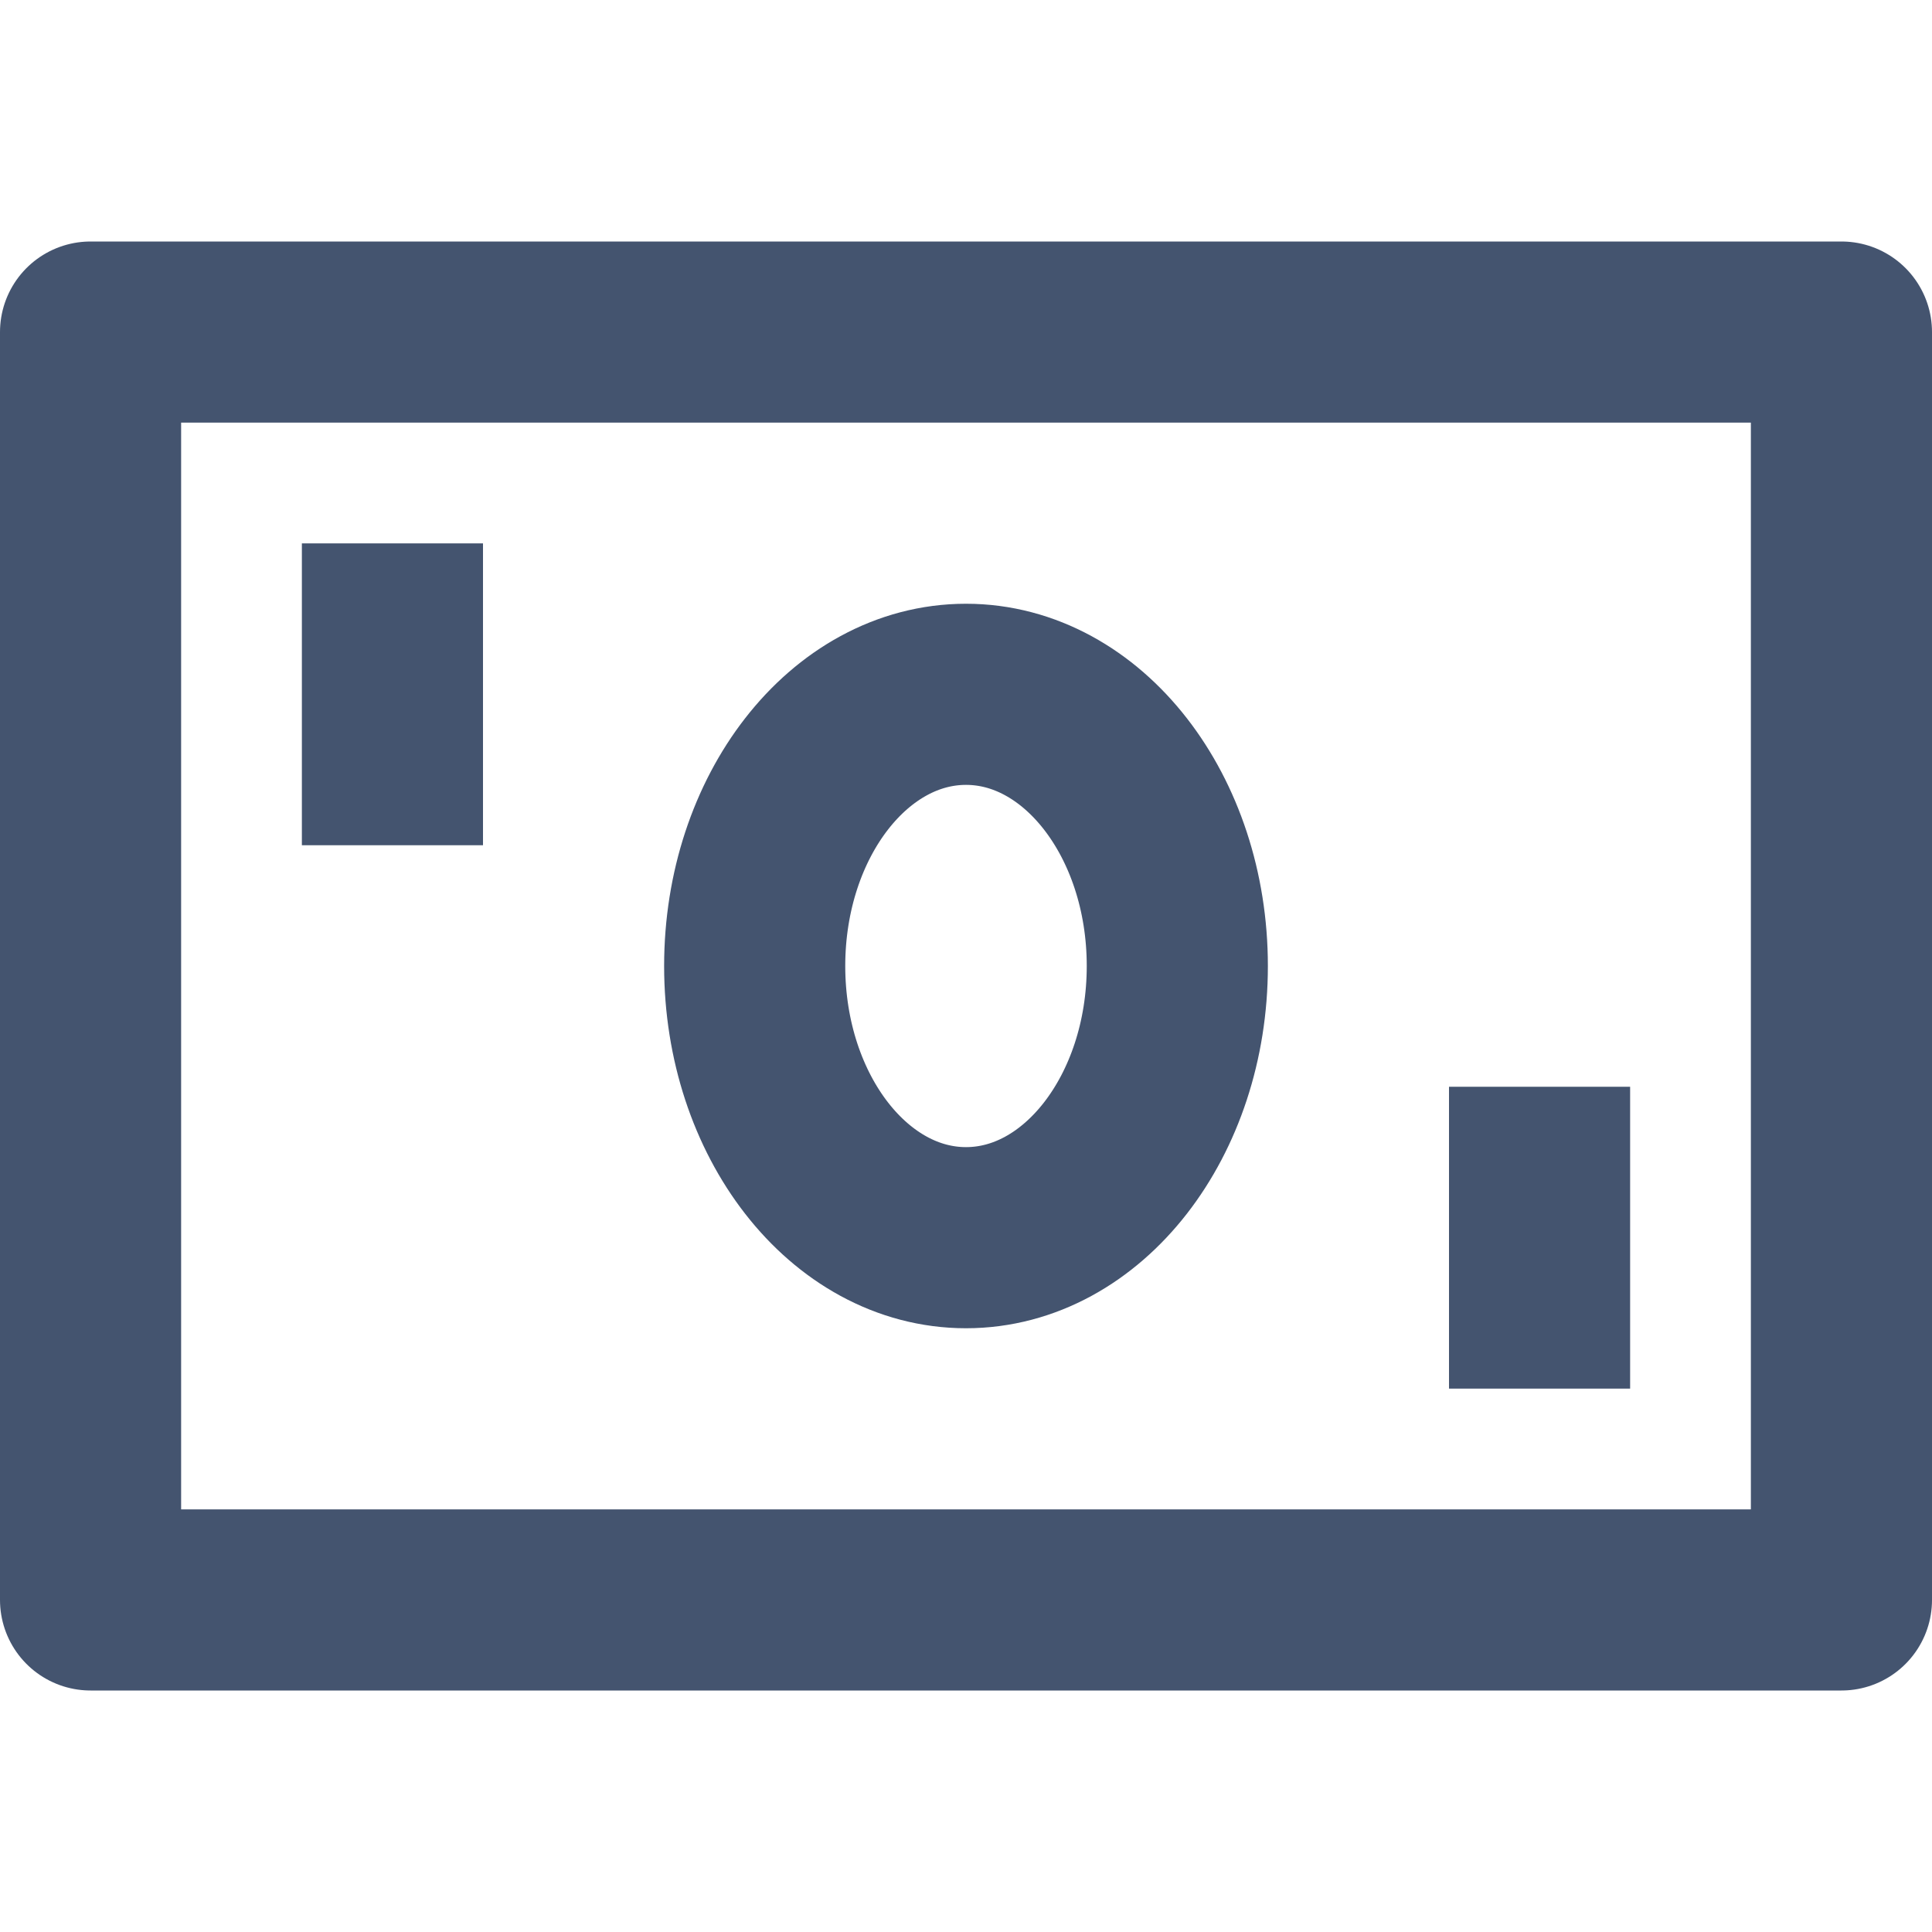 <svg width="16" height="16" viewBox="0 0 16 16" fill="none" xmlns="http://www.w3.org/2000/svg">
<path d="M12.75 9V11.5M3.25 4.5V7M15.25 2.75V13.25H0.75V2.75H15.25ZM9.75 8C9.75 9.243 8.966 10.25 8 10.25C7.034 10.25 6.25 9.243 6.25 8C6.25 6.757 7.034 5.75 8 5.75C8.966 5.75 9.75 6.757 9.75 8Z" stroke="#44546F" stroke-width="1.5" stroke-linejoin="round"/>
</svg>
